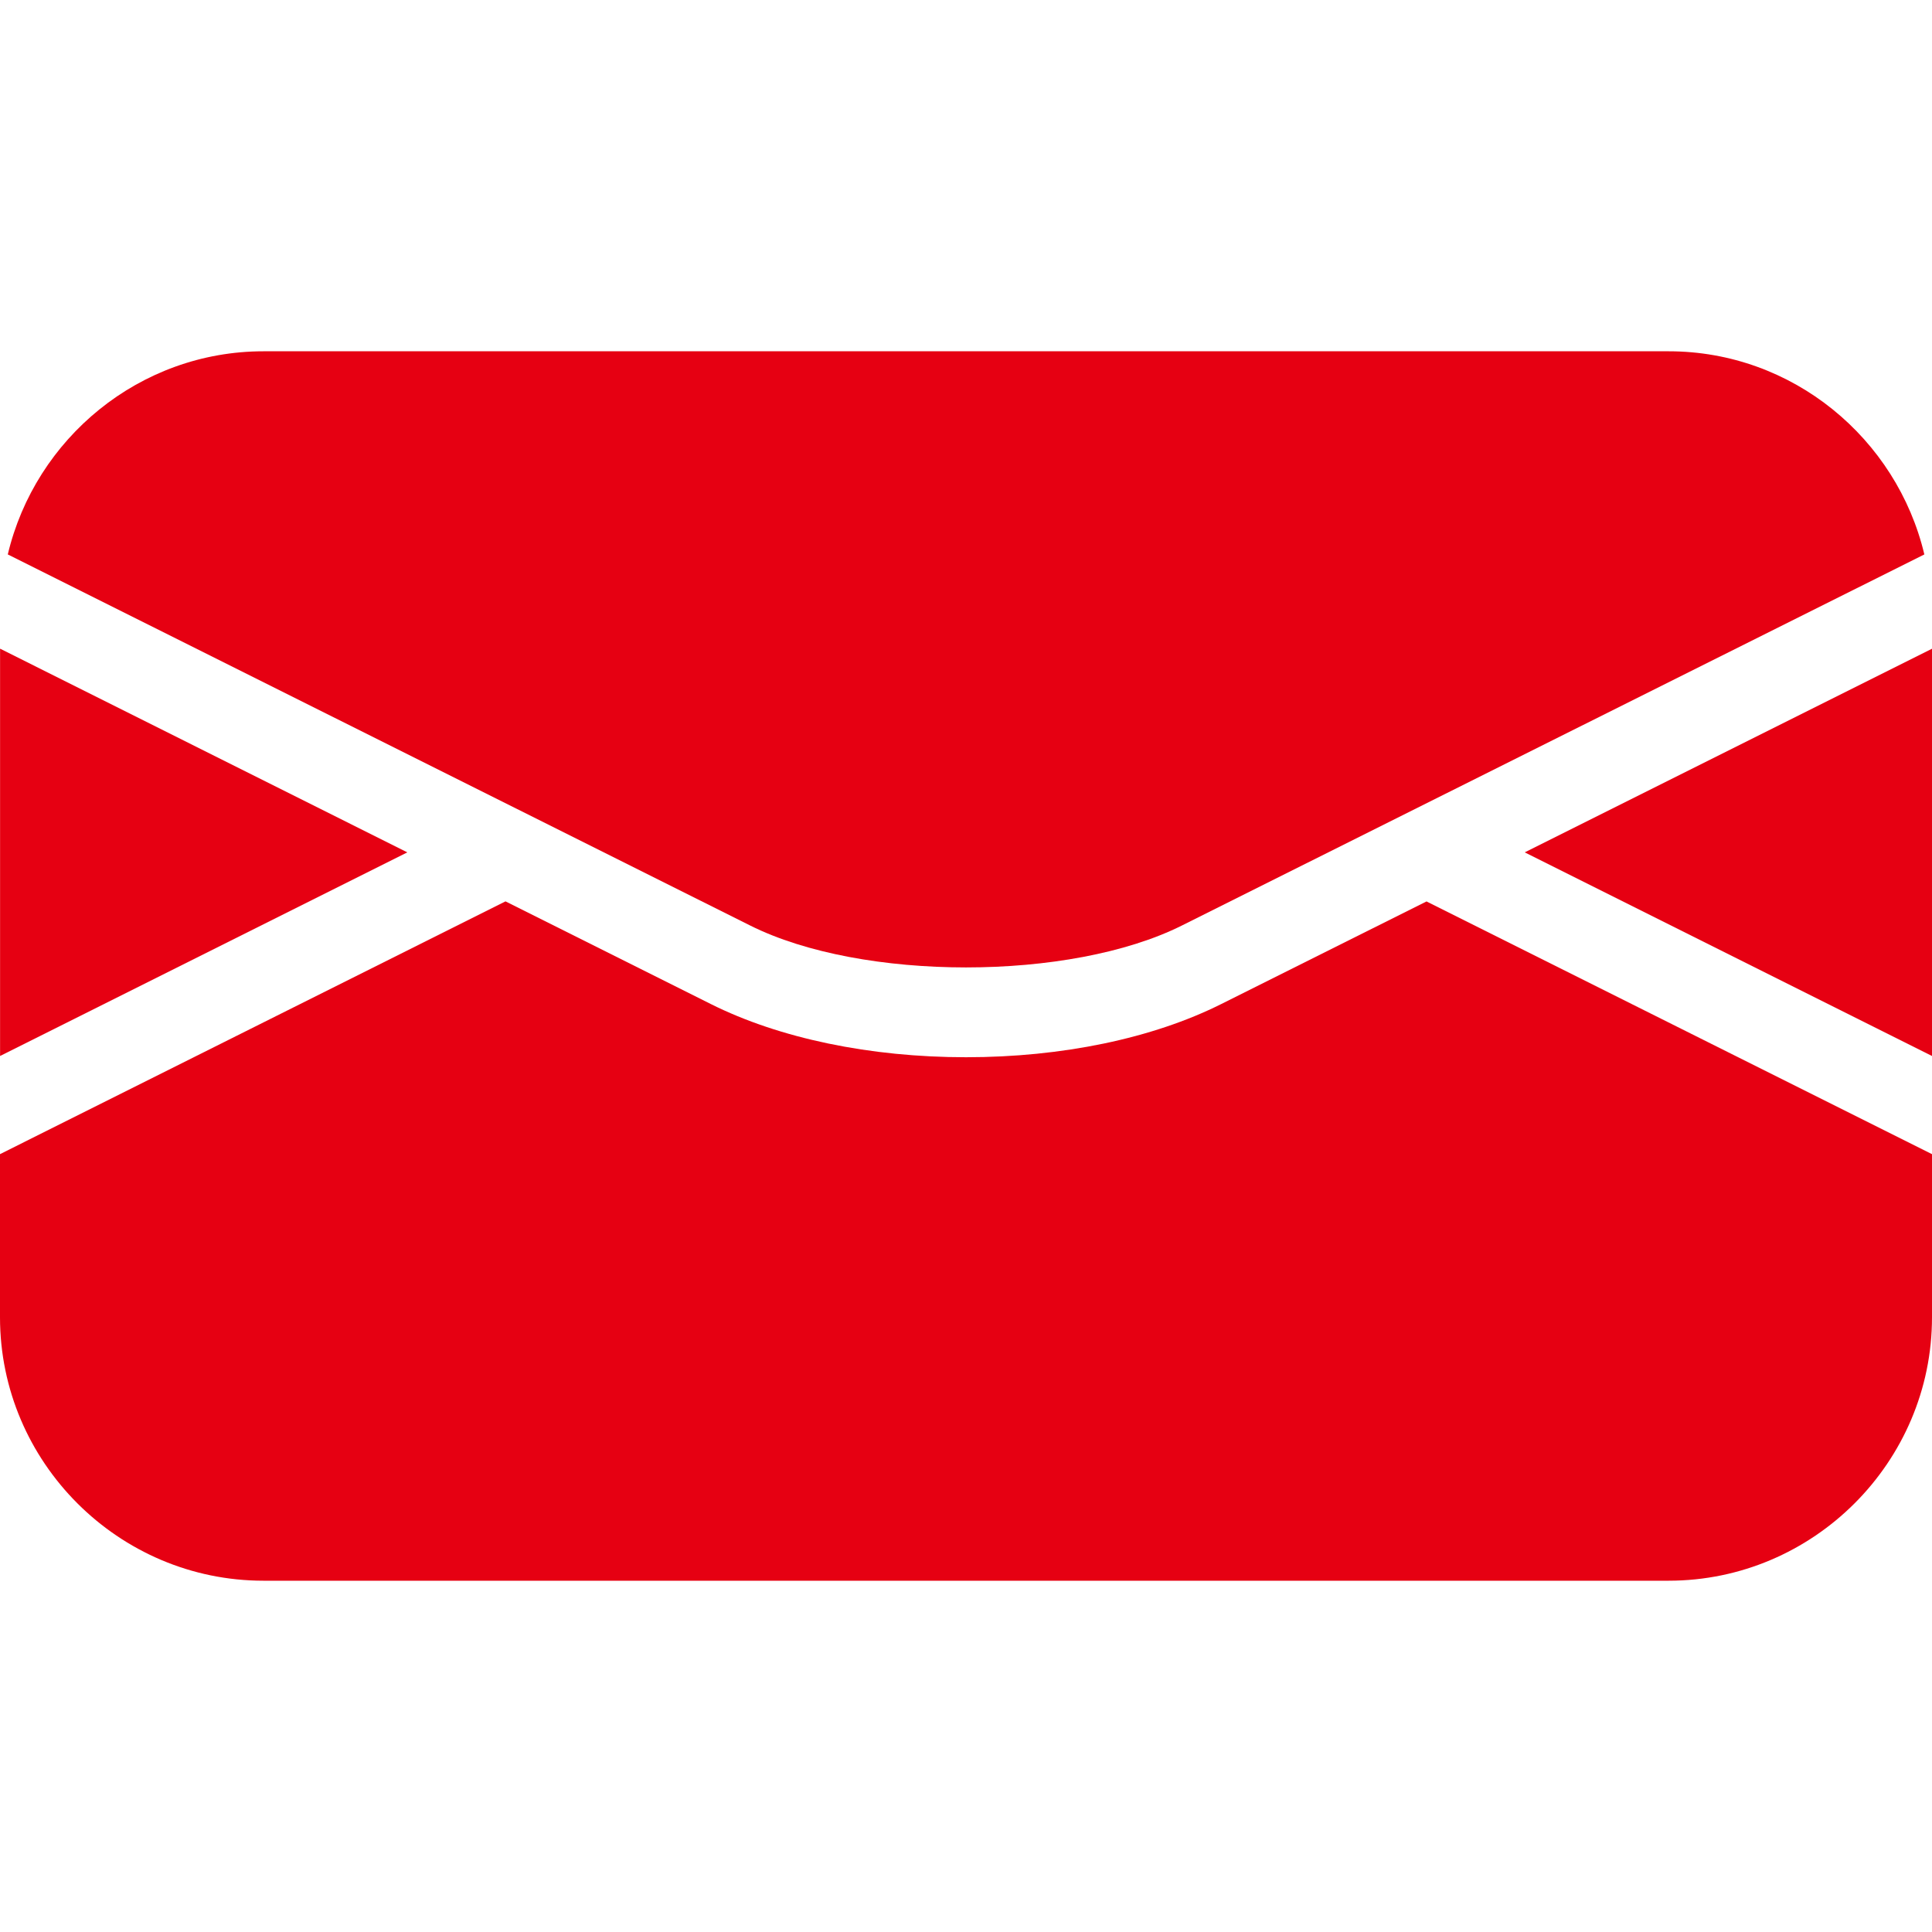 <?xml version="1.0" encoding="UTF-8" standalone="no"?>
<!-- Generator: Adobe Illustrator 16.0.0, SVG Export Plug-In . SVG Version: 6.00 Build 0)  -->

<svg
   version="1.1"
   id="Capa_1"
   x="0px"
   y="0px"
   width="28.027px"
   height="28.028px"
   viewBox="0 0 28.027 28.028"
   style="enable-background:new 0 0 28.027 28.028;"
   xml:space="preserve"
   sodipodi:docname="message-svgrepo-com.svg"
   inkscape:version="1.1 (c68e22c387, 2021-05-23)"
   xmlns:inkscape="http://www.inkscape.org/namespaces/inkscape"
   xmlns:sodipodi="http://sodipodi.sourceforge.net/DTD/sodipodi-0.dtd"
   xmlns="http://www.w3.org/2000/svg"
   xmlns:svg="http://www.w3.org/2000/svg"><defs
   id="defs47" /><sodipodi:namedview
   id="namedview45"
   pagecolor="#ffffff"
   bordercolor="#999999"
   borderopacity="1"
   inkscape:pageshadow="0"
   inkscape:pageopacity="0"
   inkscape:pagecheckerboard="0"
   showgrid="false"
   inkscape:zoom="26.865991"
   inkscape:cx="14.014"
   inkscape:cy="14.014"
   inkscape:window-width="1920"
   inkscape:window-height="1017"
   inkscape:window-x="-8"
   inkscape:window-y="-8"
   inkscape:window-maximized="1"
   inkscape:current-layer="Capa_1" />
<g
   id="g12"
   style="fill:#e60012;fill-opacity:1">
	<g
   id="g10"
   style="fill:#e60012;fill-opacity:1">
		<path
   d="m 17.146,13.426 10.77,-5.383 c -0.4,-1.682 -1.91,-2.947 -3.71,-2.947 H 3.823 c -1.799,0 -3.311,1.265 -3.71,2.947 l 10.769,5.383 c 1.62,0.811 4.644,0.811 6.264,0 z"
   id="path2"
   style="fill:#e60012;fill-opacity:1" />
		<path
   d="m 17.717,14.565 c -0.996,0.499 -2.311,0.772 -3.703,0.772 -1.392,0 -2.707,-0.274 -3.703,-0.772 L 7.333,13.076 0,16.743 v 2.367 c 0,2.102 1.72,3.821 3.822,3.821 h 20.383 c 2.102,0 3.822,-1.72 3.822,-3.821 v -2.367 l -7.333,-3.666 z"
   id="path4"
   style="fill:#e60012;fill-opacity:1" />
		<polygon
   points="22.119,12.365 28.027,15.319 28.027,9.411 "
   id="polygon6"
   style="fill:#e60012;fill-opacity:1" />
		<polygon
   points="0.001,9.41 0.001,15.319 5.909,12.365 "
   id="polygon8"
   style="fill:#e60012;fill-opacity:1" />
	</g>
</g>
<g
   id="g14">
</g>
<g
   id="g16">
</g>
<g
   id="g18">
</g>
<g
   id="g20">
</g>
<g
   id="g22">
</g>
<g
   id="g24">
</g>
<g
   id="g26">
</g>
<g
   id="g28">
</g>
<g
   id="g30">
</g>
<g
   id="g32">
</g>
<g
   id="g34">
</g>
<g
   id="g36">
</g>
<g
   id="g38">
</g>
<g
   id="g40">
</g>
<g
   id="g42">
</g>
</svg>
